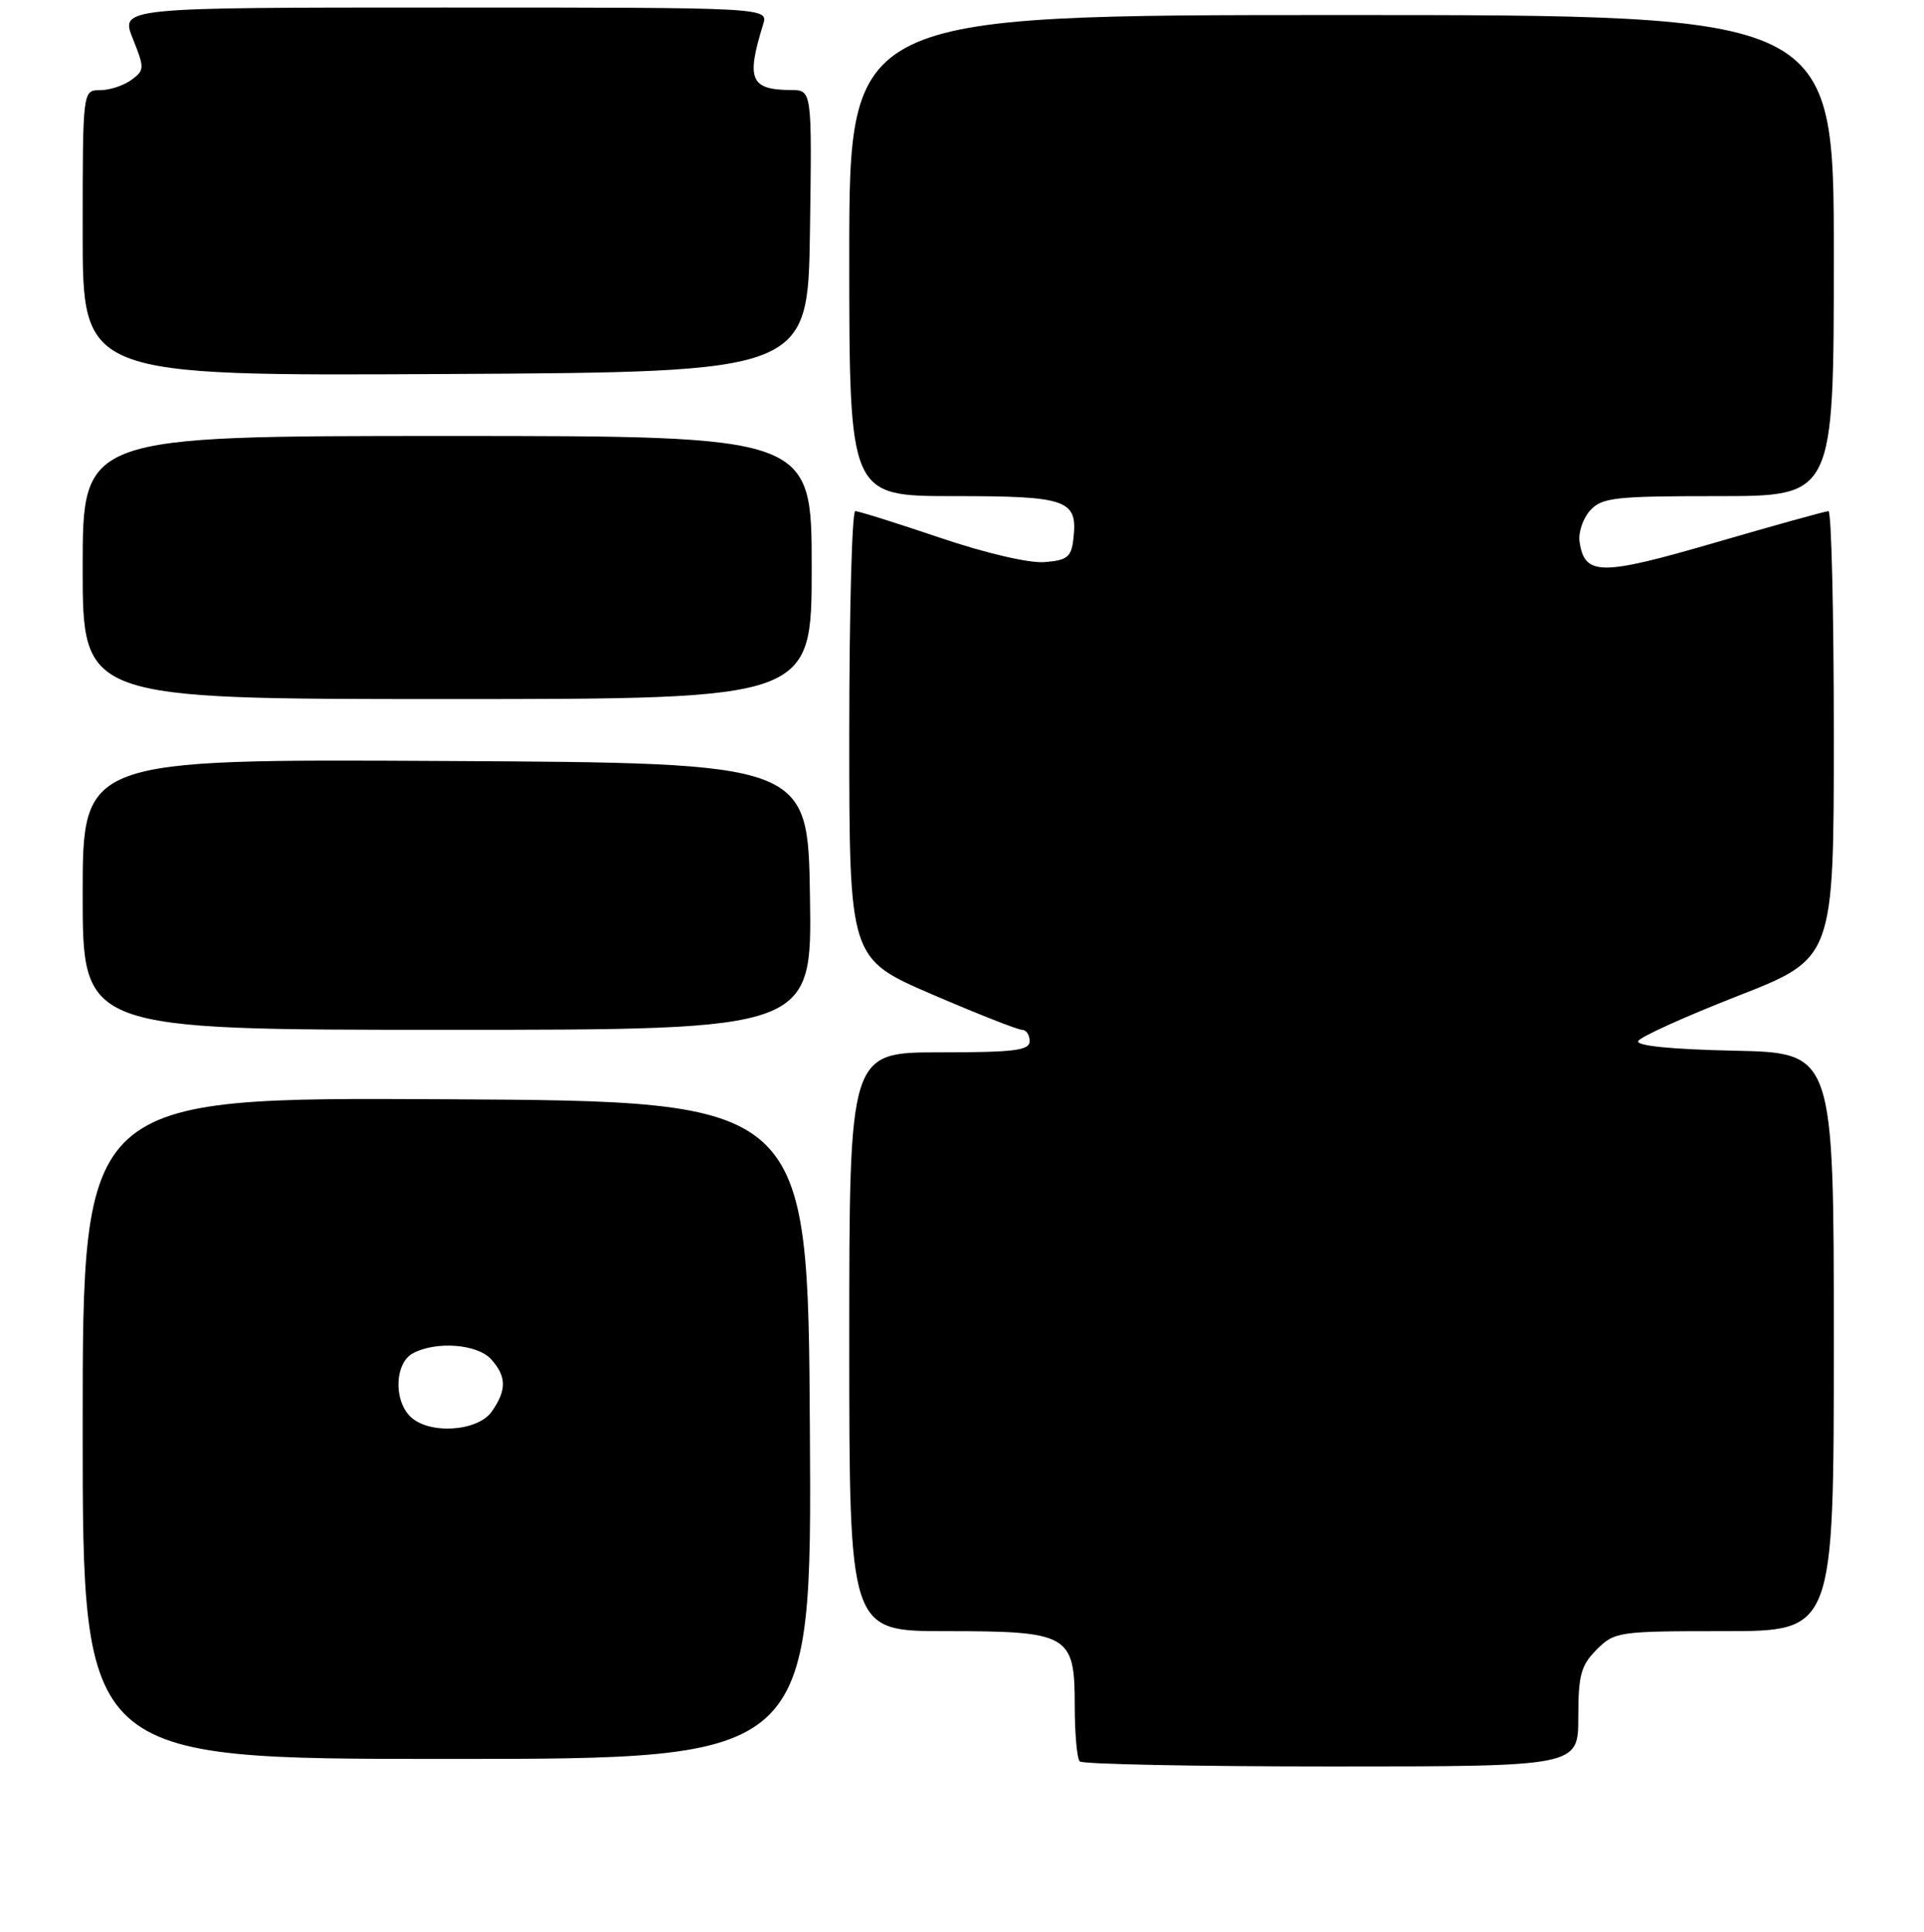 <?xml version="1.0" encoding="UTF-8" standalone="no"?>
<!DOCTYPE svg PUBLIC "-//W3C//DTD SVG 1.1//EN" "http://www.w3.org/Graphics/SVG/1.1/DTD/svg11.dtd" >
<svg xmlns="http://www.w3.org/2000/svg" xmlns:xlink="http://www.w3.org/1999/xlink" version="1.1" viewBox="0 0 256 257">
 <g >
 <path fill="currentColor"
d=" M 210.00 228.45 C 210.00 222.84 210.35 221.56 212.45 219.45 C 214.84 217.07 215.34 217.00 229.45 217.00 C 244.00 217.00 244.00 217.00 244.00 178.53 C 244.00 140.06 244.00 140.06 230.75 139.78 C 222.37 139.60 217.67 139.13 217.97 138.50 C 218.22 137.95 224.19 135.25 231.22 132.50 C 244.00 127.50 244.00 127.50 244.00 97.75 C 244.00 81.39 243.68 68.00 243.29 68.00 C 242.90 68.00 236.11 69.89 228.20 72.19 C 212.95 76.63 210.84 76.62 210.17 72.07 C 209.99 70.84 210.62 68.97 211.57 67.92 C 213.14 66.19 214.80 66.00 228.65 66.00 C 244.00 66.00 244.00 66.00 244.00 34.00 C 244.00 2.00 244.00 2.00 178.50 2.00 C 113.00 2.00 113.00 2.00 113.00 34.00 C 113.00 66.00 113.00 66.00 126.88 66.00 C 142.09 66.00 143.42 66.47 142.82 71.69 C 142.55 74.11 142.01 74.54 139.00 74.78 C 136.95 74.95 131.16 73.60 125.05 71.53 C 119.31 69.59 114.25 68.00 113.80 68.00 C 113.36 68.00 113.00 81.40 113.00 97.77 C 113.00 127.53 113.00 127.53 123.98 132.27 C 130.02 134.87 135.42 137.00 135.98 137.00 C 136.54 137.00 137.00 137.68 137.00 138.50 C 137.00 139.75 135.00 140.00 125.00 140.00 C 113.00 140.00 113.00 140.00 113.00 178.50 C 113.00 217.00 113.00 217.00 125.78 217.00 C 142.25 217.00 143.00 217.43 143.00 226.89 C 143.00 230.62 143.30 233.97 143.67 234.33 C 144.03 234.70 159.11 235.00 177.17 235.00 C 210.00 235.00 210.00 235.00 210.00 228.45 Z  M 107.76 190.25 C 107.50 146.50 107.50 146.50 59.25 146.24 C 11.00 145.98 11.00 145.98 11.00 189.99 C 11.00 234.00 11.00 234.00 59.51 234.00 C 108.02 234.00 108.02 234.00 107.76 190.25 Z  M 107.77 119.25 C 107.50 101.50 107.50 101.50 59.25 101.24 C 11.00 100.98 11.00 100.98 11.00 118.99 C 11.00 137.00 11.00 137.00 59.52 137.00 C 108.05 137.00 108.05 137.00 107.77 119.25 Z  M 108.00 75.50 C 108.00 58.00 108.00 58.00 59.50 58.00 C 11.00 58.00 11.00 58.00 11.00 75.50 C 11.00 93.00 11.00 93.00 59.50 93.00 C 108.00 93.00 108.00 93.00 108.00 75.50 Z  M 107.77 30.75 C 108.04 12.00 108.04 12.00 105.27 11.98 C 99.84 11.95 99.26 10.59 101.54 3.25 C 102.23 1.00 102.23 1.00 59.12 1.00 C 16.02 1.00 16.02 1.00 17.67 5.14 C 19.25 9.08 19.24 9.35 17.47 10.64 C 16.45 11.39 14.58 12.00 13.31 12.00 C 11.00 12.00 11.00 12.00 11.00 31.01 C 11.00 50.02 11.00 50.02 59.25 49.76 C 107.50 49.50 107.50 49.50 107.77 30.75 Z  M 54.57 188.43 C 52.34 186.20 52.55 181.31 54.93 180.04 C 58.03 178.38 63.51 178.80 65.35 180.83 C 67.41 183.11 67.44 184.93 65.44 187.78 C 63.55 190.48 57.01 190.87 54.57 188.43 Z "/>
</g>
</svg>